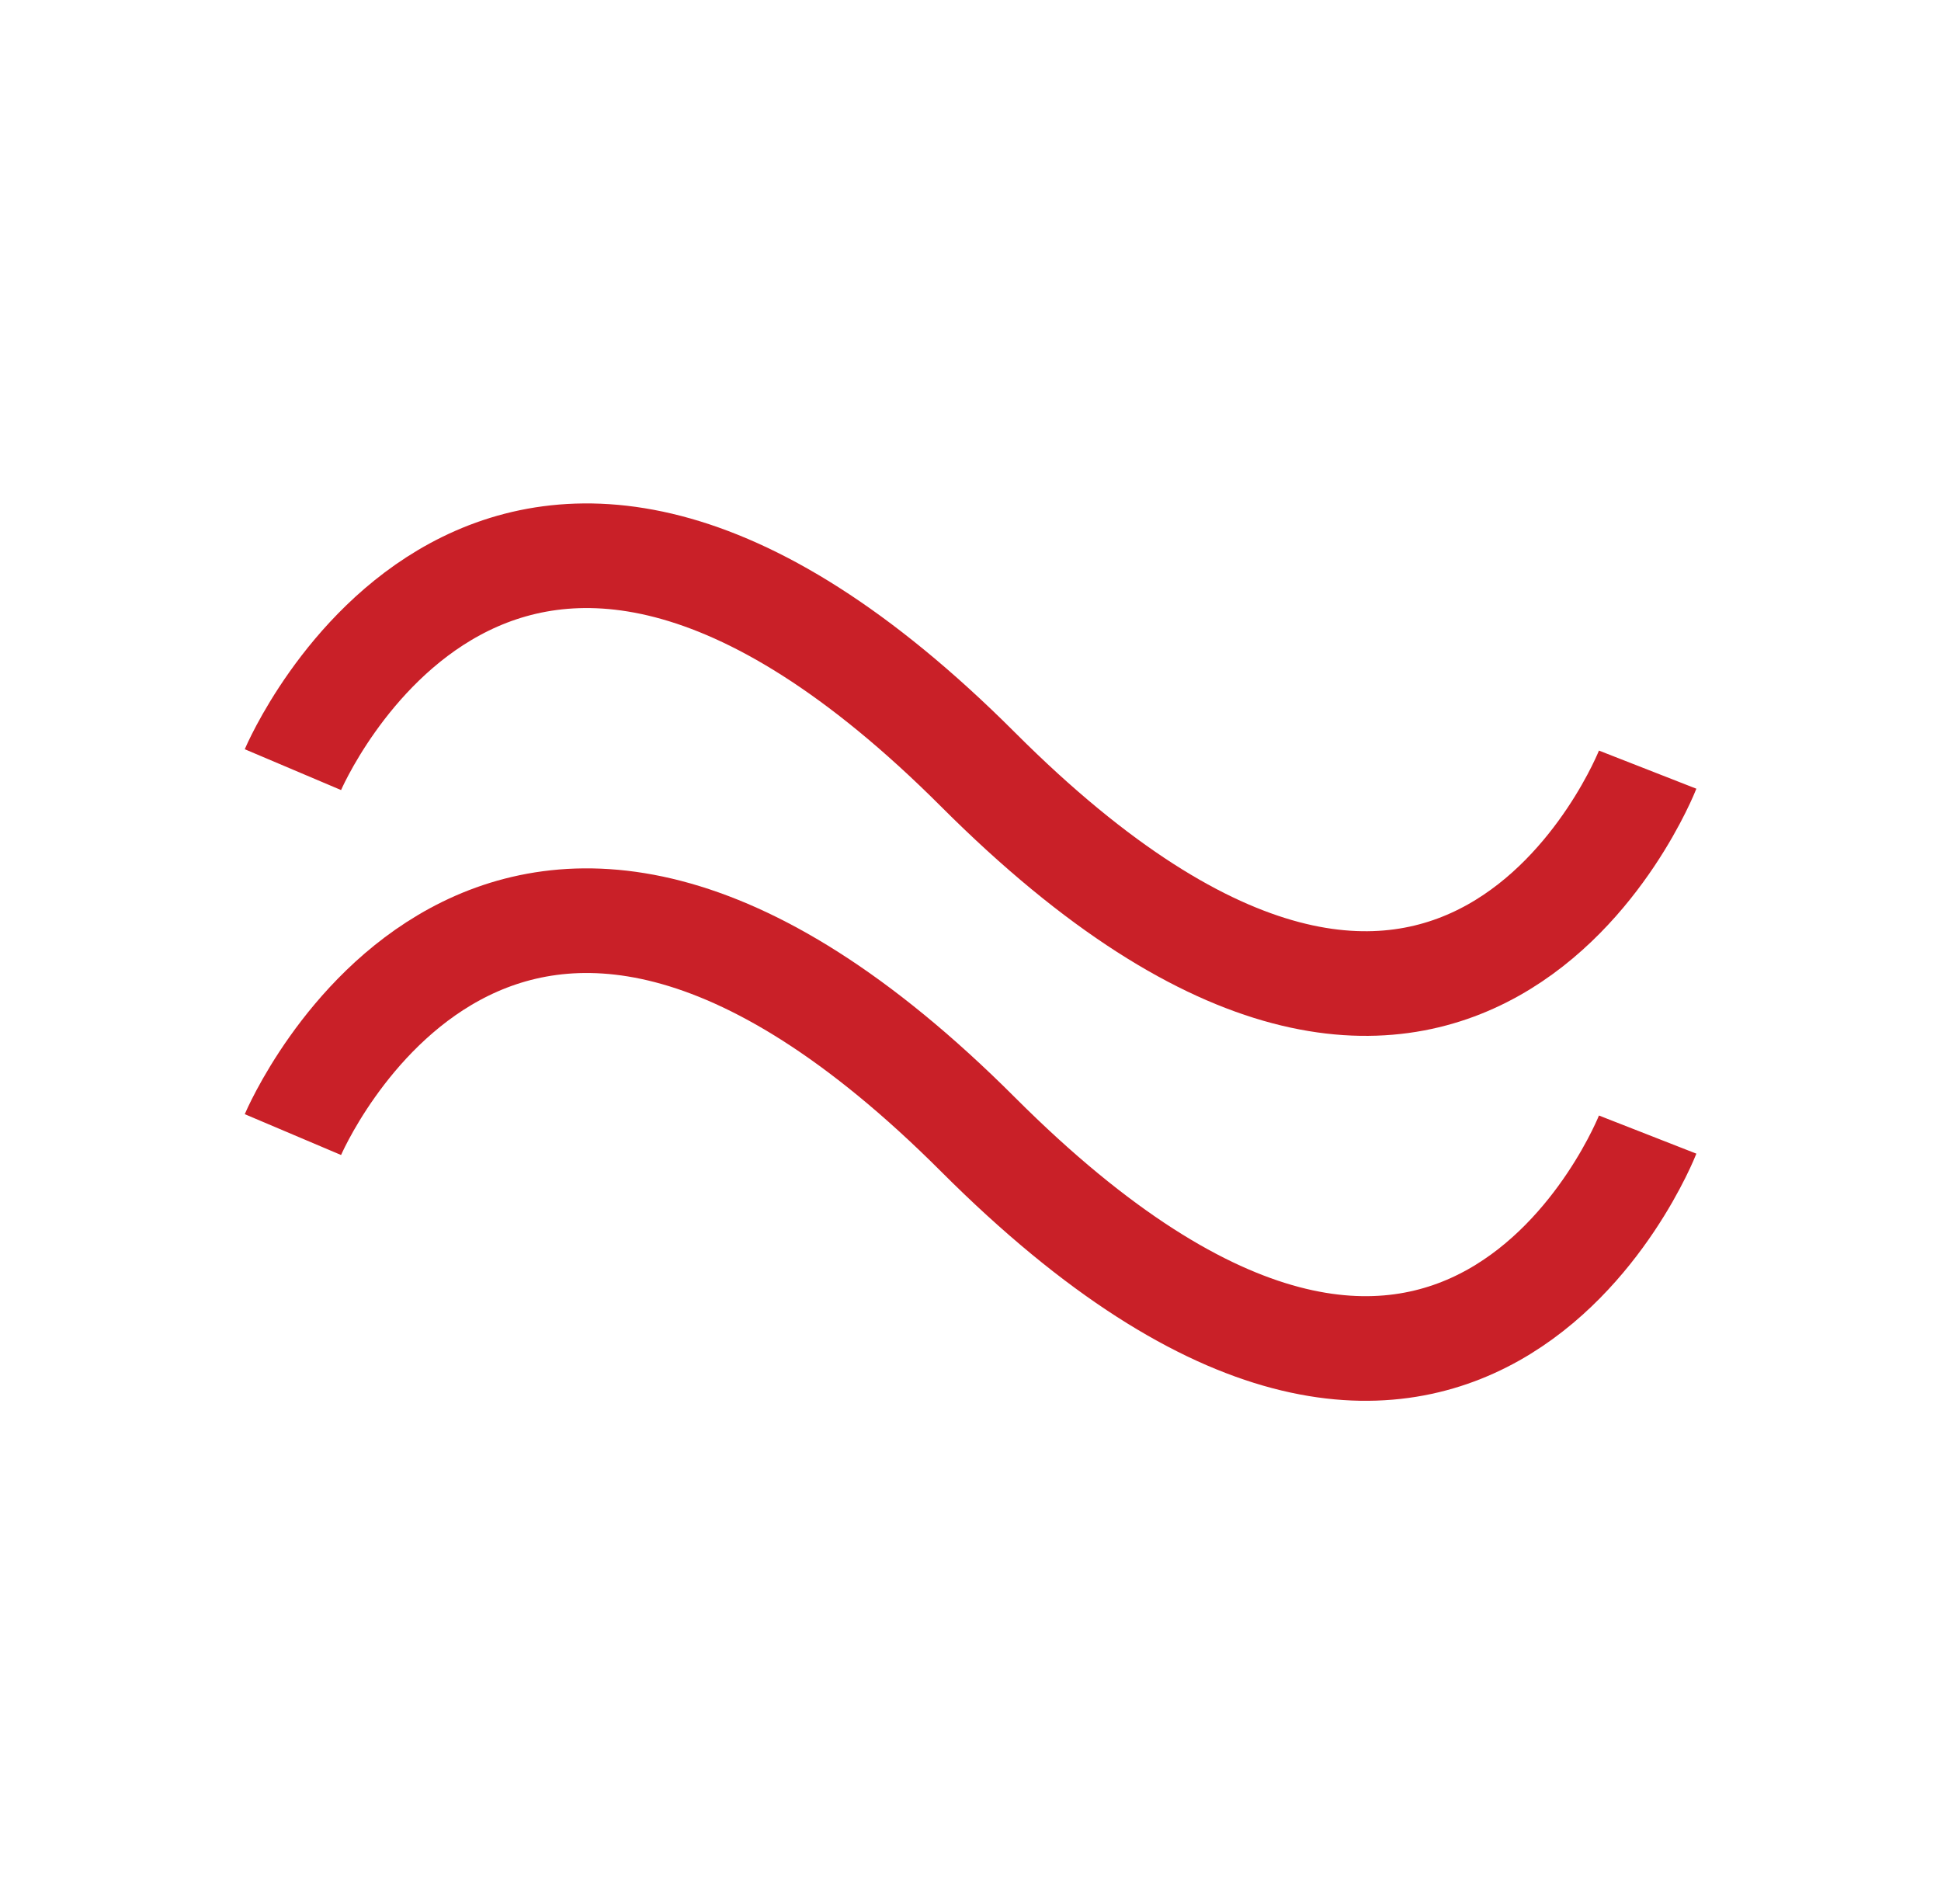 <svg id="f04ea411-2c31-49f7-83cd-c1279cf3a750" data-name="圖層 1" xmlns="http://www.w3.org/2000/svg" viewBox="0 0 92.77 91"><defs><style>.d65fda77-2bc6-463e-8880-4083160257a0{fill:none;stroke:#c92028;stroke-miterlimit:10;stroke-width:5px;}</style></defs><title>icon</title><path class="d65fda77-2bc6-463e-8880-4083160257a0" d="M14,36.78s9.75-23,32.75,0,32,0,32,0"/><path class="d65fda77-2bc6-463e-8880-4083160257a0" d="M14,54.22s9.75-23,32.75,0,32,0,32,0"/></svg>